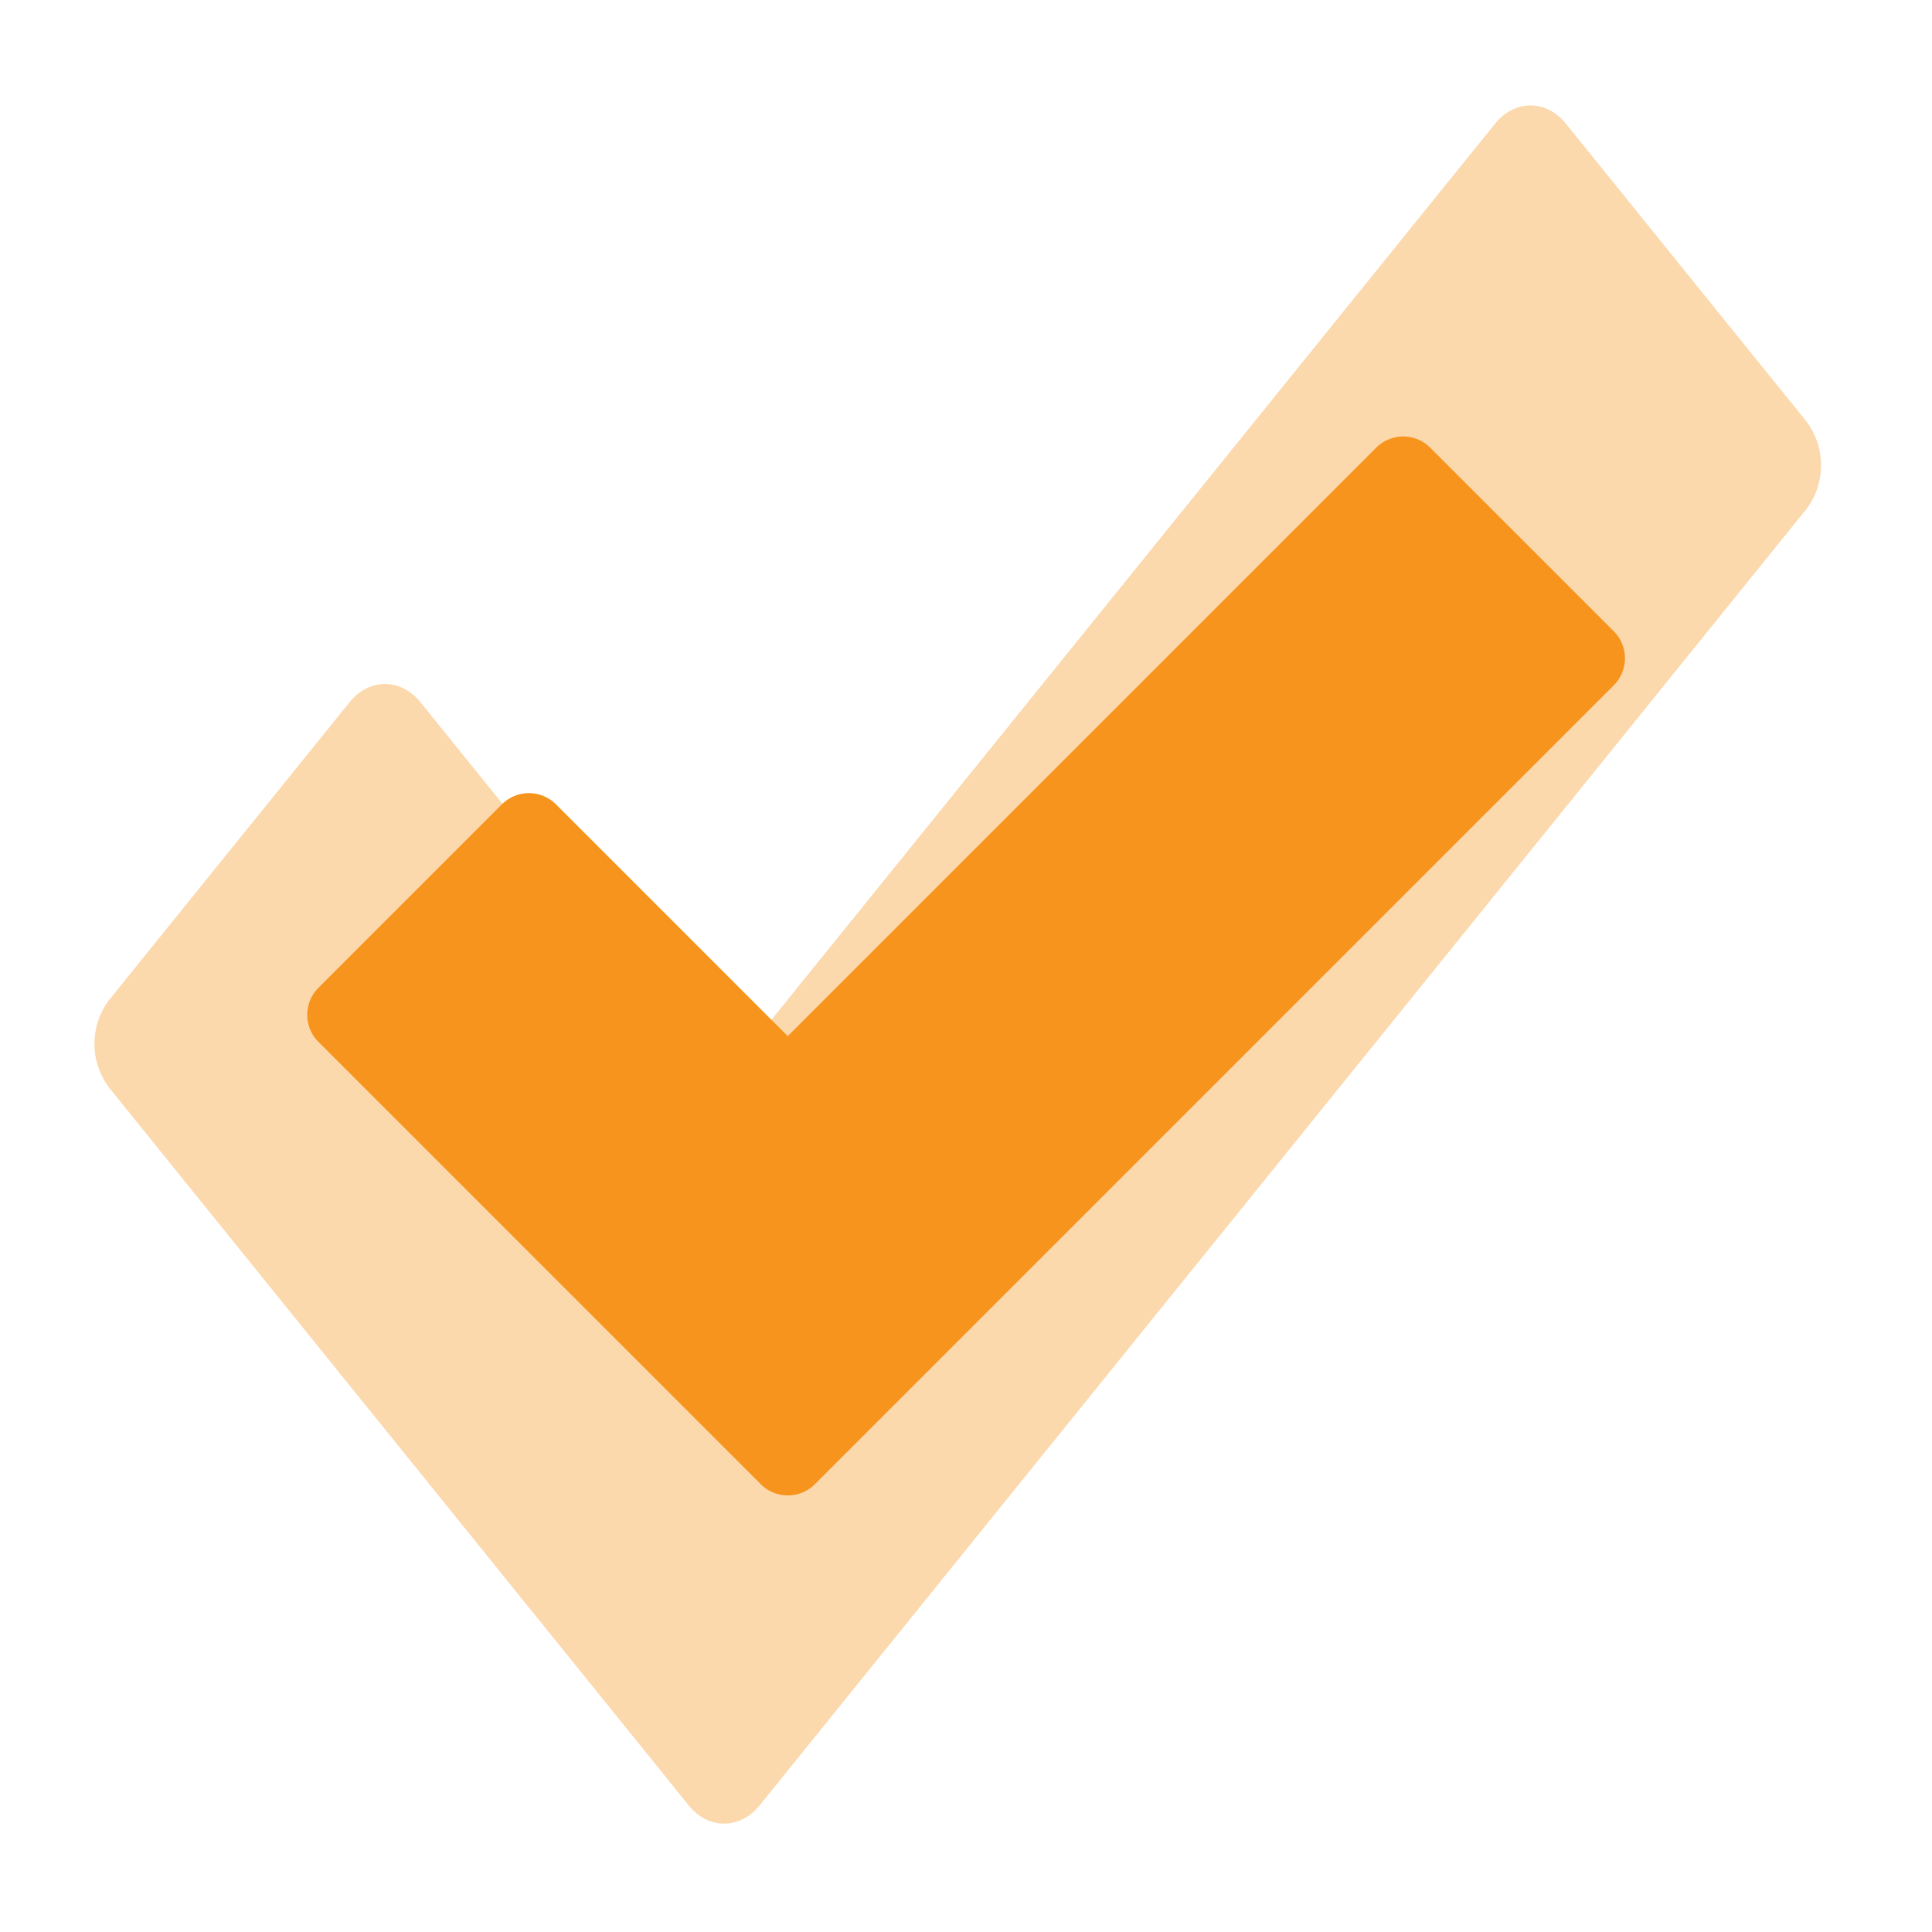 <svg xmlns="http://www.w3.org/2000/svg" width="20" height="20" viewBox="0 0 20 20"><filter id="a"><feGaussianBlur stdDeviation="4"/></filter><path d="M14.246 4.635l-6.091 6.091-2.4-2.4a.396.396 0 0 0-.559 0l-1.9 1.9a.396.396 0 0 0 0 .559l4.58 4.58a.396.396 0 0 0 .559 0l8.271-8.271a.396.396 0 0 0 0-.559l-1.9-1.9a.395.395 0 0 0-.56 0z" fill="#f7941d"/><path d="M15.478 1.279l-7.981 9.883-3.145-3.893c-.202-.251-.53-.251-.733 0l-2.49 3.083a.755.755 0 0 0 0 .907L7.13 18.69c.202.251.53.251.733 0L18.7 5.27a.755.755 0 0 0 0-.907L16.21 1.28c-.202-.251-.53-.251-.732-.001z" fill="#f7941d" opacity=".6" filter="url(#a)"/></svg>